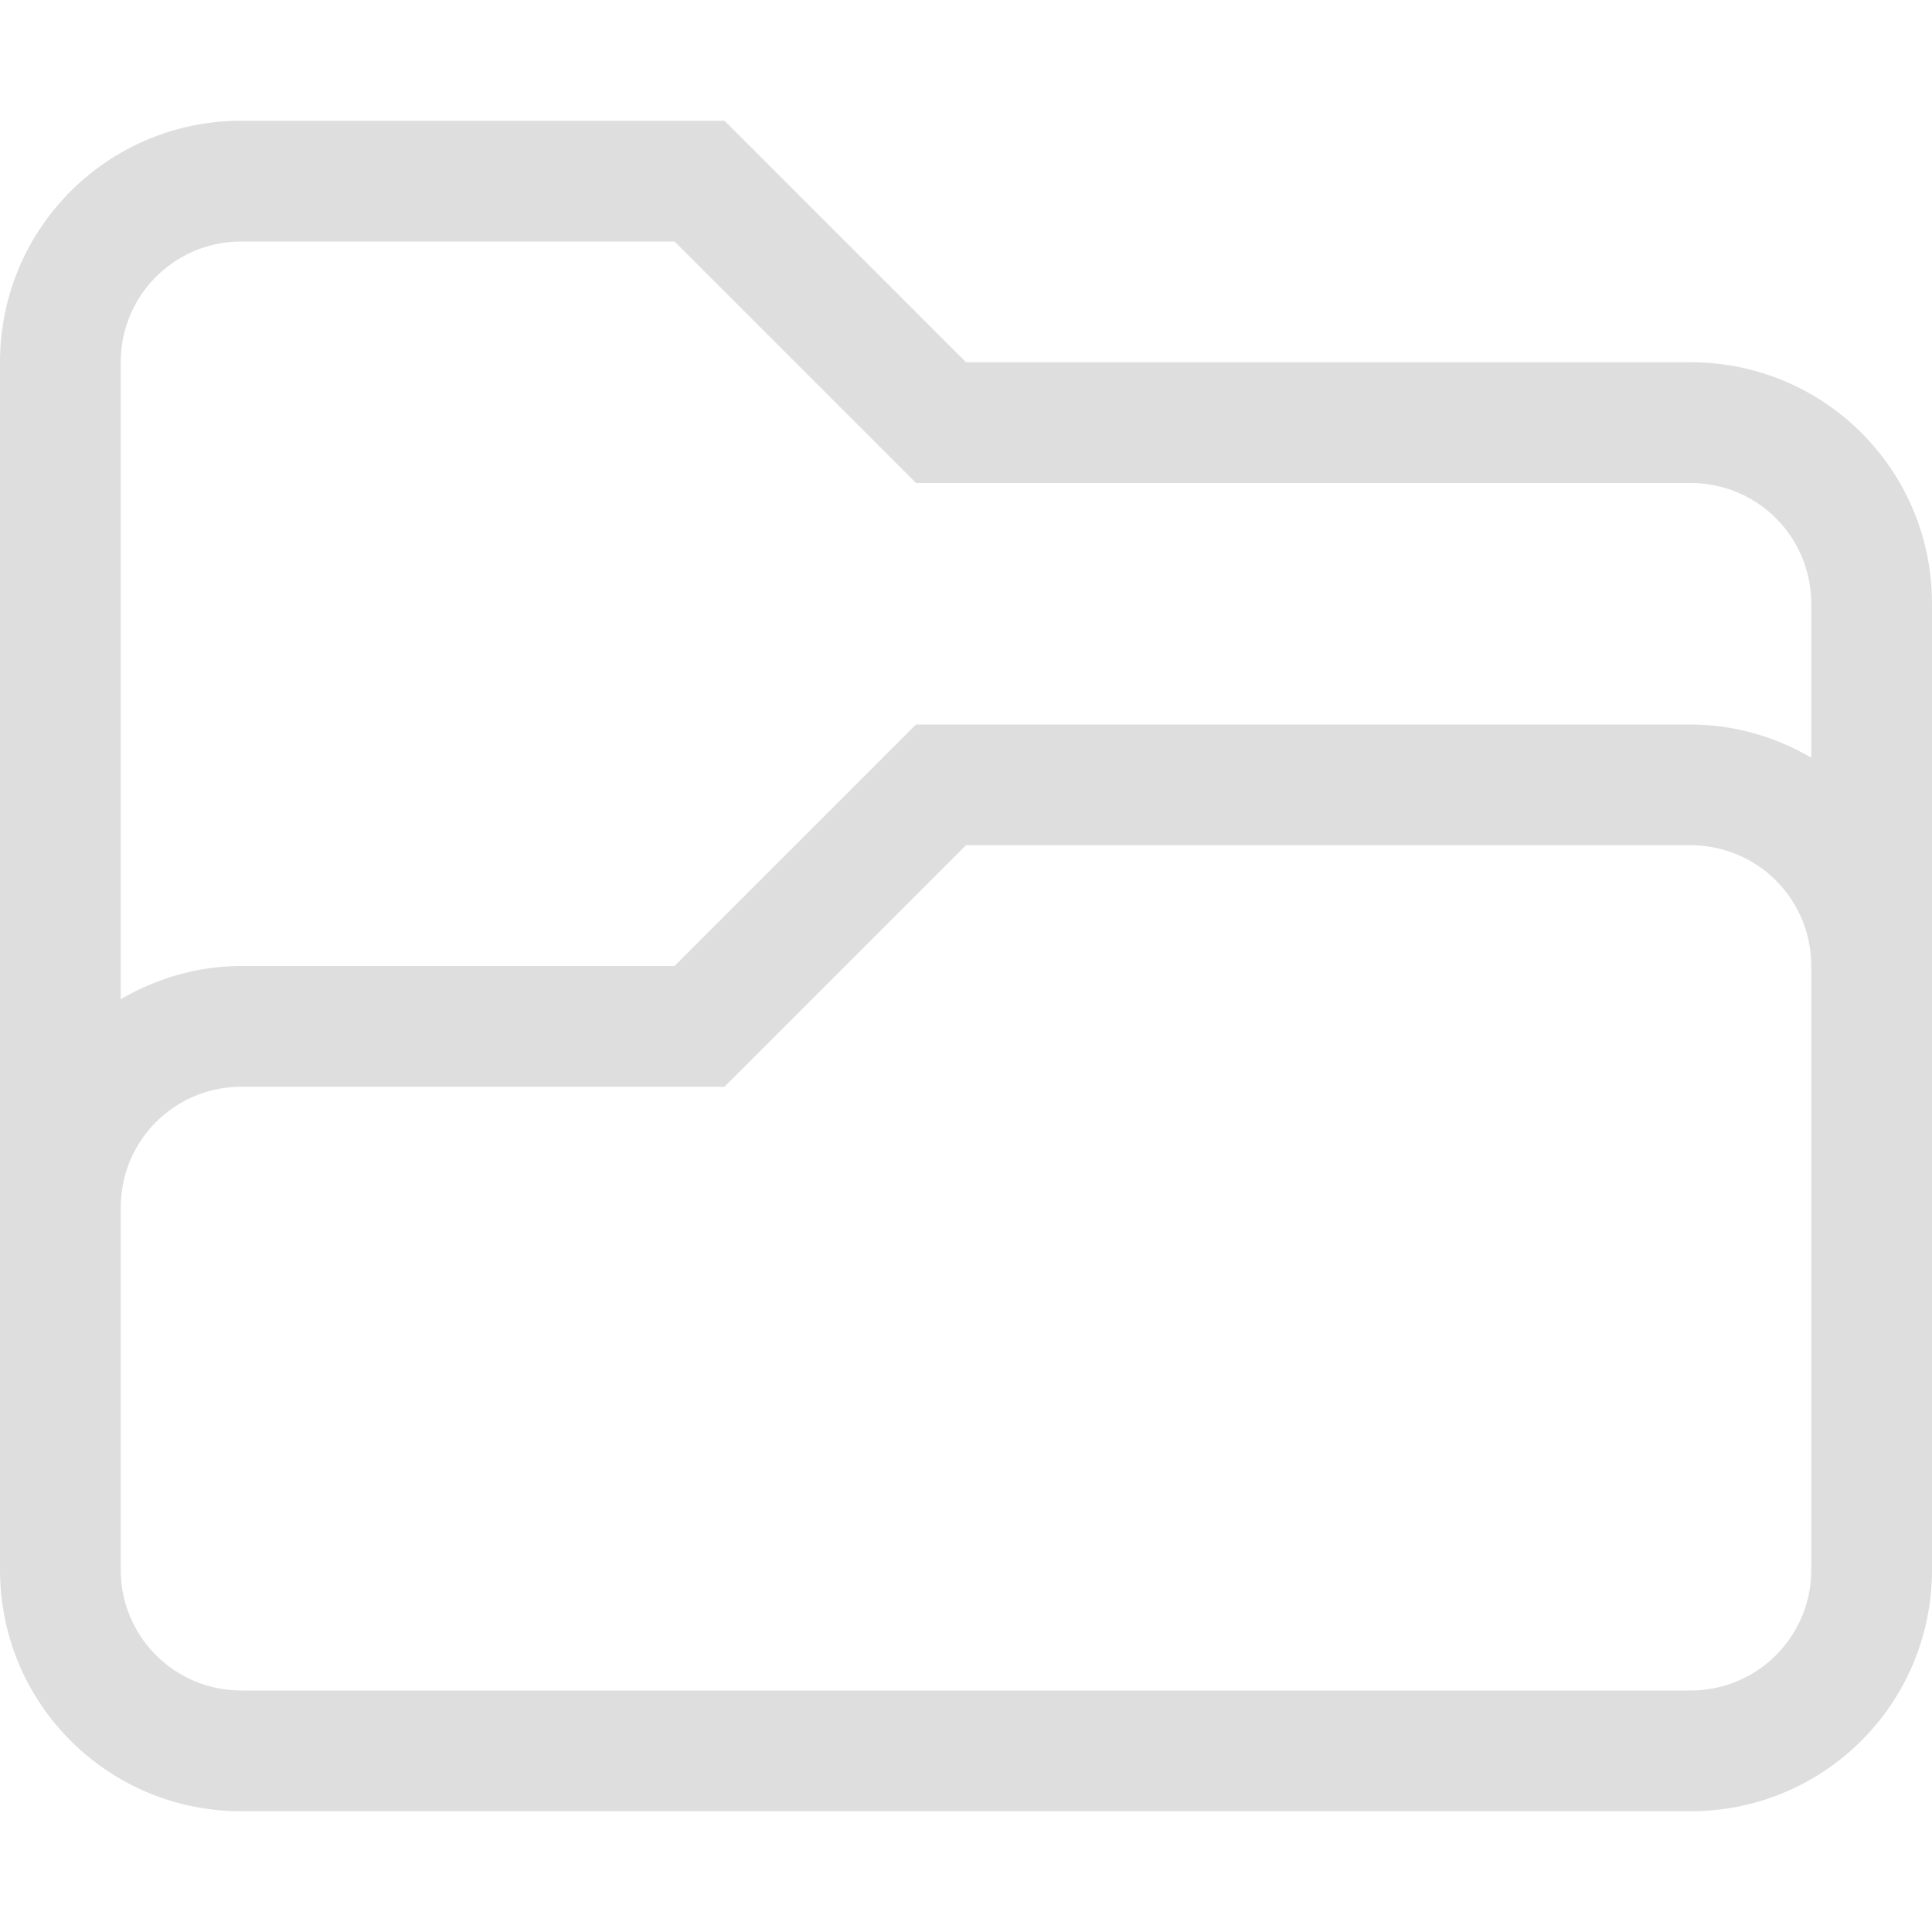 <svg xmlns="http://www.w3.org/2000/svg" width="16" height="16"><defs><style id="current-color-scheme" type="text/css">.ColorScheme-Text{color:#dedede}</style></defs><path fill="#dedede" d="M2 1C.892 1 0 1.892 0 3v10c0 1.108.892 2 2 2h12c1.108 0 2-.892 2-2V5c0-1.108-.892-2-2-2H8L6 1H2zm0 1h3.586l2 2H14c.554 0 1 .446 1 1v1.275A1.982 1.982 0 0 0 14 6H7.586l-2 2H2c-.367 0-.705.104-1 .275V3c0-.554.446-1 1-1zm6 5h6c.554 0 1 .446 1 1v5c0 .554-.446 1-1 1H2c-.554 0-1-.446-1-1v-3c0-.554.446-1 1-1h4l2-2z" style="paint-order:stroke fill markers"/></svg>
